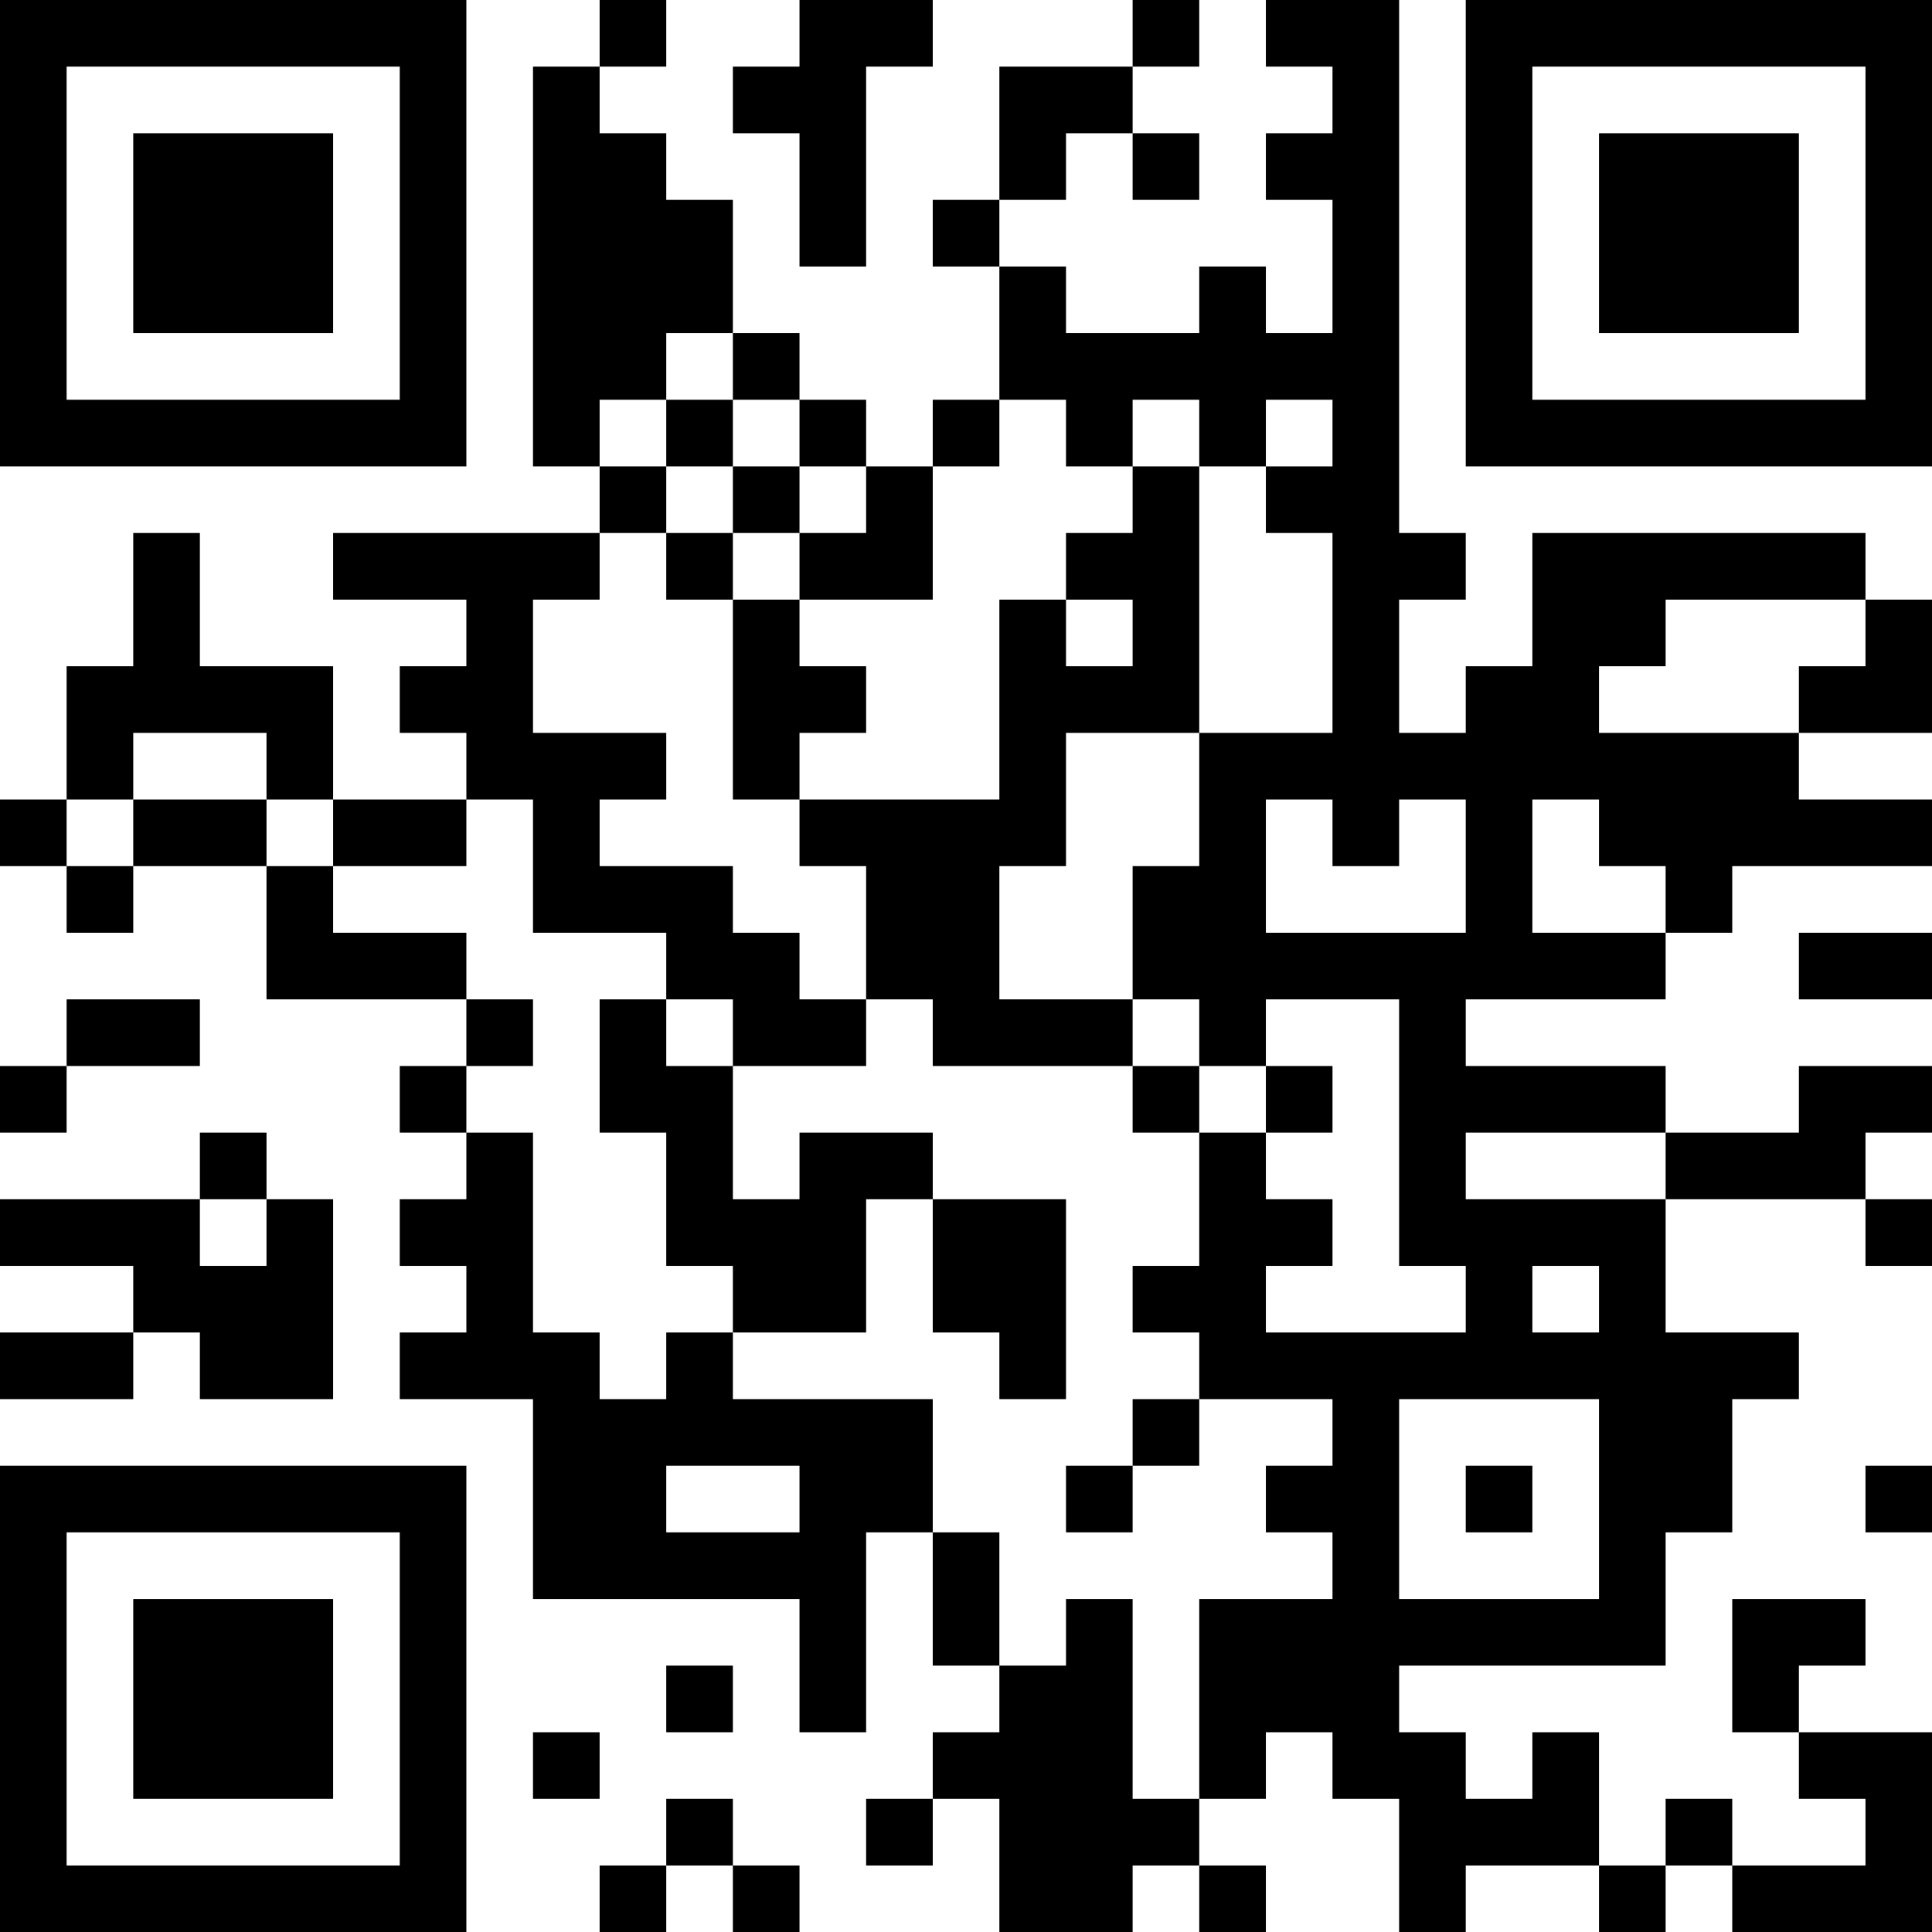 <?xml version="1.0" encoding="UTF-8"?>
<svg xmlns="http://www.w3.org/2000/svg" version="1.1" width="200" height="200" viewBox="0 0 200 200"><rect x="0" y="0" width="200" height="200" fill="#ffffff"/><g transform="scale(6.897)"><g transform="translate(0,0)"><path fill-rule="evenodd" d="M9 0L9 1L8 1L8 7L9 7L9 8L5 8L5 9L7 9L7 10L6 10L6 11L7 11L7 12L5 12L5 10L3 10L3 8L2 8L2 10L1 10L1 12L0 12L0 13L1 13L1 14L2 14L2 13L4 13L4 15L7 15L7 16L6 16L6 17L7 17L7 18L6 18L6 19L7 19L7 20L6 20L6 21L8 21L8 24L12 24L12 26L13 26L13 23L14 23L14 25L15 25L15 26L14 26L14 27L13 27L13 28L14 28L14 27L15 27L15 29L17 29L17 28L18 28L18 29L19 29L19 28L18 28L18 27L19 27L19 26L20 26L20 27L21 27L21 29L22 29L22 28L24 28L24 29L25 29L25 28L26 28L26 29L29 29L29 26L27 26L27 25L28 25L28 24L26 24L26 26L27 26L27 27L28 27L28 28L26 28L26 27L25 27L25 28L24 28L24 26L23 26L23 27L22 27L22 26L21 26L21 25L25 25L25 23L26 23L26 21L27 21L27 20L25 20L25 18L28 18L28 19L29 19L29 18L28 18L28 17L29 17L29 16L27 16L27 17L25 17L25 16L22 16L22 15L25 15L25 14L26 14L26 13L29 13L29 12L27 12L27 11L29 11L29 9L28 9L28 8L23 8L23 10L22 10L22 11L21 11L21 9L22 9L22 8L21 8L21 0L19 0L19 1L20 1L20 2L19 2L19 3L20 3L20 5L19 5L19 4L18 4L18 5L16 5L16 4L15 4L15 3L16 3L16 2L17 2L17 3L18 3L18 2L17 2L17 1L18 1L18 0L17 0L17 1L15 1L15 3L14 3L14 4L15 4L15 6L14 6L14 7L13 7L13 6L12 6L12 5L11 5L11 3L10 3L10 2L9 2L9 1L10 1L10 0ZM12 0L12 1L11 1L11 2L12 2L12 4L13 4L13 1L14 1L14 0ZM10 5L10 6L9 6L9 7L10 7L10 8L9 8L9 9L8 9L8 11L10 11L10 12L9 12L9 13L11 13L11 14L12 14L12 15L13 15L13 16L11 16L11 15L10 15L10 14L8 14L8 12L7 12L7 13L5 13L5 12L4 12L4 11L2 11L2 12L1 12L1 13L2 13L2 12L4 12L4 13L5 13L5 14L7 14L7 15L8 15L8 16L7 16L7 17L8 17L8 20L9 20L9 21L10 21L10 20L11 20L11 21L14 21L14 23L15 23L15 25L16 25L16 24L17 24L17 27L18 27L18 24L20 24L20 23L19 23L19 22L20 22L20 21L18 21L18 20L17 20L17 19L18 19L18 17L19 17L19 18L20 18L20 19L19 19L19 20L22 20L22 19L21 19L21 15L19 15L19 16L18 16L18 15L17 15L17 13L18 13L18 11L20 11L20 8L19 8L19 7L20 7L20 6L19 6L19 7L18 7L18 6L17 6L17 7L16 7L16 6L15 6L15 7L14 7L14 9L12 9L12 8L13 8L13 7L12 7L12 6L11 6L11 5ZM10 6L10 7L11 7L11 8L10 8L10 9L11 9L11 12L12 12L12 13L13 13L13 15L14 15L14 16L17 16L17 17L18 17L18 16L17 16L17 15L15 15L15 13L16 13L16 11L18 11L18 7L17 7L17 8L16 8L16 9L15 9L15 12L12 12L12 11L13 11L13 10L12 10L12 9L11 9L11 8L12 8L12 7L11 7L11 6ZM16 9L16 10L17 10L17 9ZM25 9L25 10L24 10L24 11L27 11L27 10L28 10L28 9ZM19 12L19 14L22 14L22 12L21 12L21 13L20 13L20 12ZM23 12L23 14L25 14L25 13L24 13L24 12ZM27 14L27 15L29 15L29 14ZM1 15L1 16L0 16L0 17L1 17L1 16L3 16L3 15ZM9 15L9 17L10 17L10 19L11 19L11 20L13 20L13 18L14 18L14 20L15 20L15 21L16 21L16 18L14 18L14 17L12 17L12 18L11 18L11 16L10 16L10 15ZM19 16L19 17L20 17L20 16ZM3 17L3 18L0 18L0 19L2 19L2 20L0 20L0 21L2 21L2 20L3 20L3 21L5 21L5 18L4 18L4 17ZM22 17L22 18L25 18L25 17ZM3 18L3 19L4 19L4 18ZM23 19L23 20L24 20L24 19ZM17 21L17 22L16 22L16 23L17 23L17 22L18 22L18 21ZM21 21L21 24L24 24L24 21ZM10 22L10 23L12 23L12 22ZM22 22L22 23L23 23L23 22ZM28 22L28 23L29 23L29 22ZM10 25L10 26L11 26L11 25ZM8 26L8 27L9 27L9 26ZM10 27L10 28L9 28L9 29L10 29L10 28L11 28L11 29L12 29L12 28L11 28L11 27ZM0 0L0 7L7 7L7 0ZM1 1L1 6L6 6L6 1ZM2 2L2 5L5 5L5 2ZM22 0L22 7L29 7L29 0ZM23 1L23 6L28 6L28 1ZM24 2L24 5L27 5L27 2ZM0 22L0 29L7 29L7 22ZM1 23L1 28L6 28L6 23ZM2 24L2 27L5 27L5 24Z" fill="#000000"/></g></g></svg>
